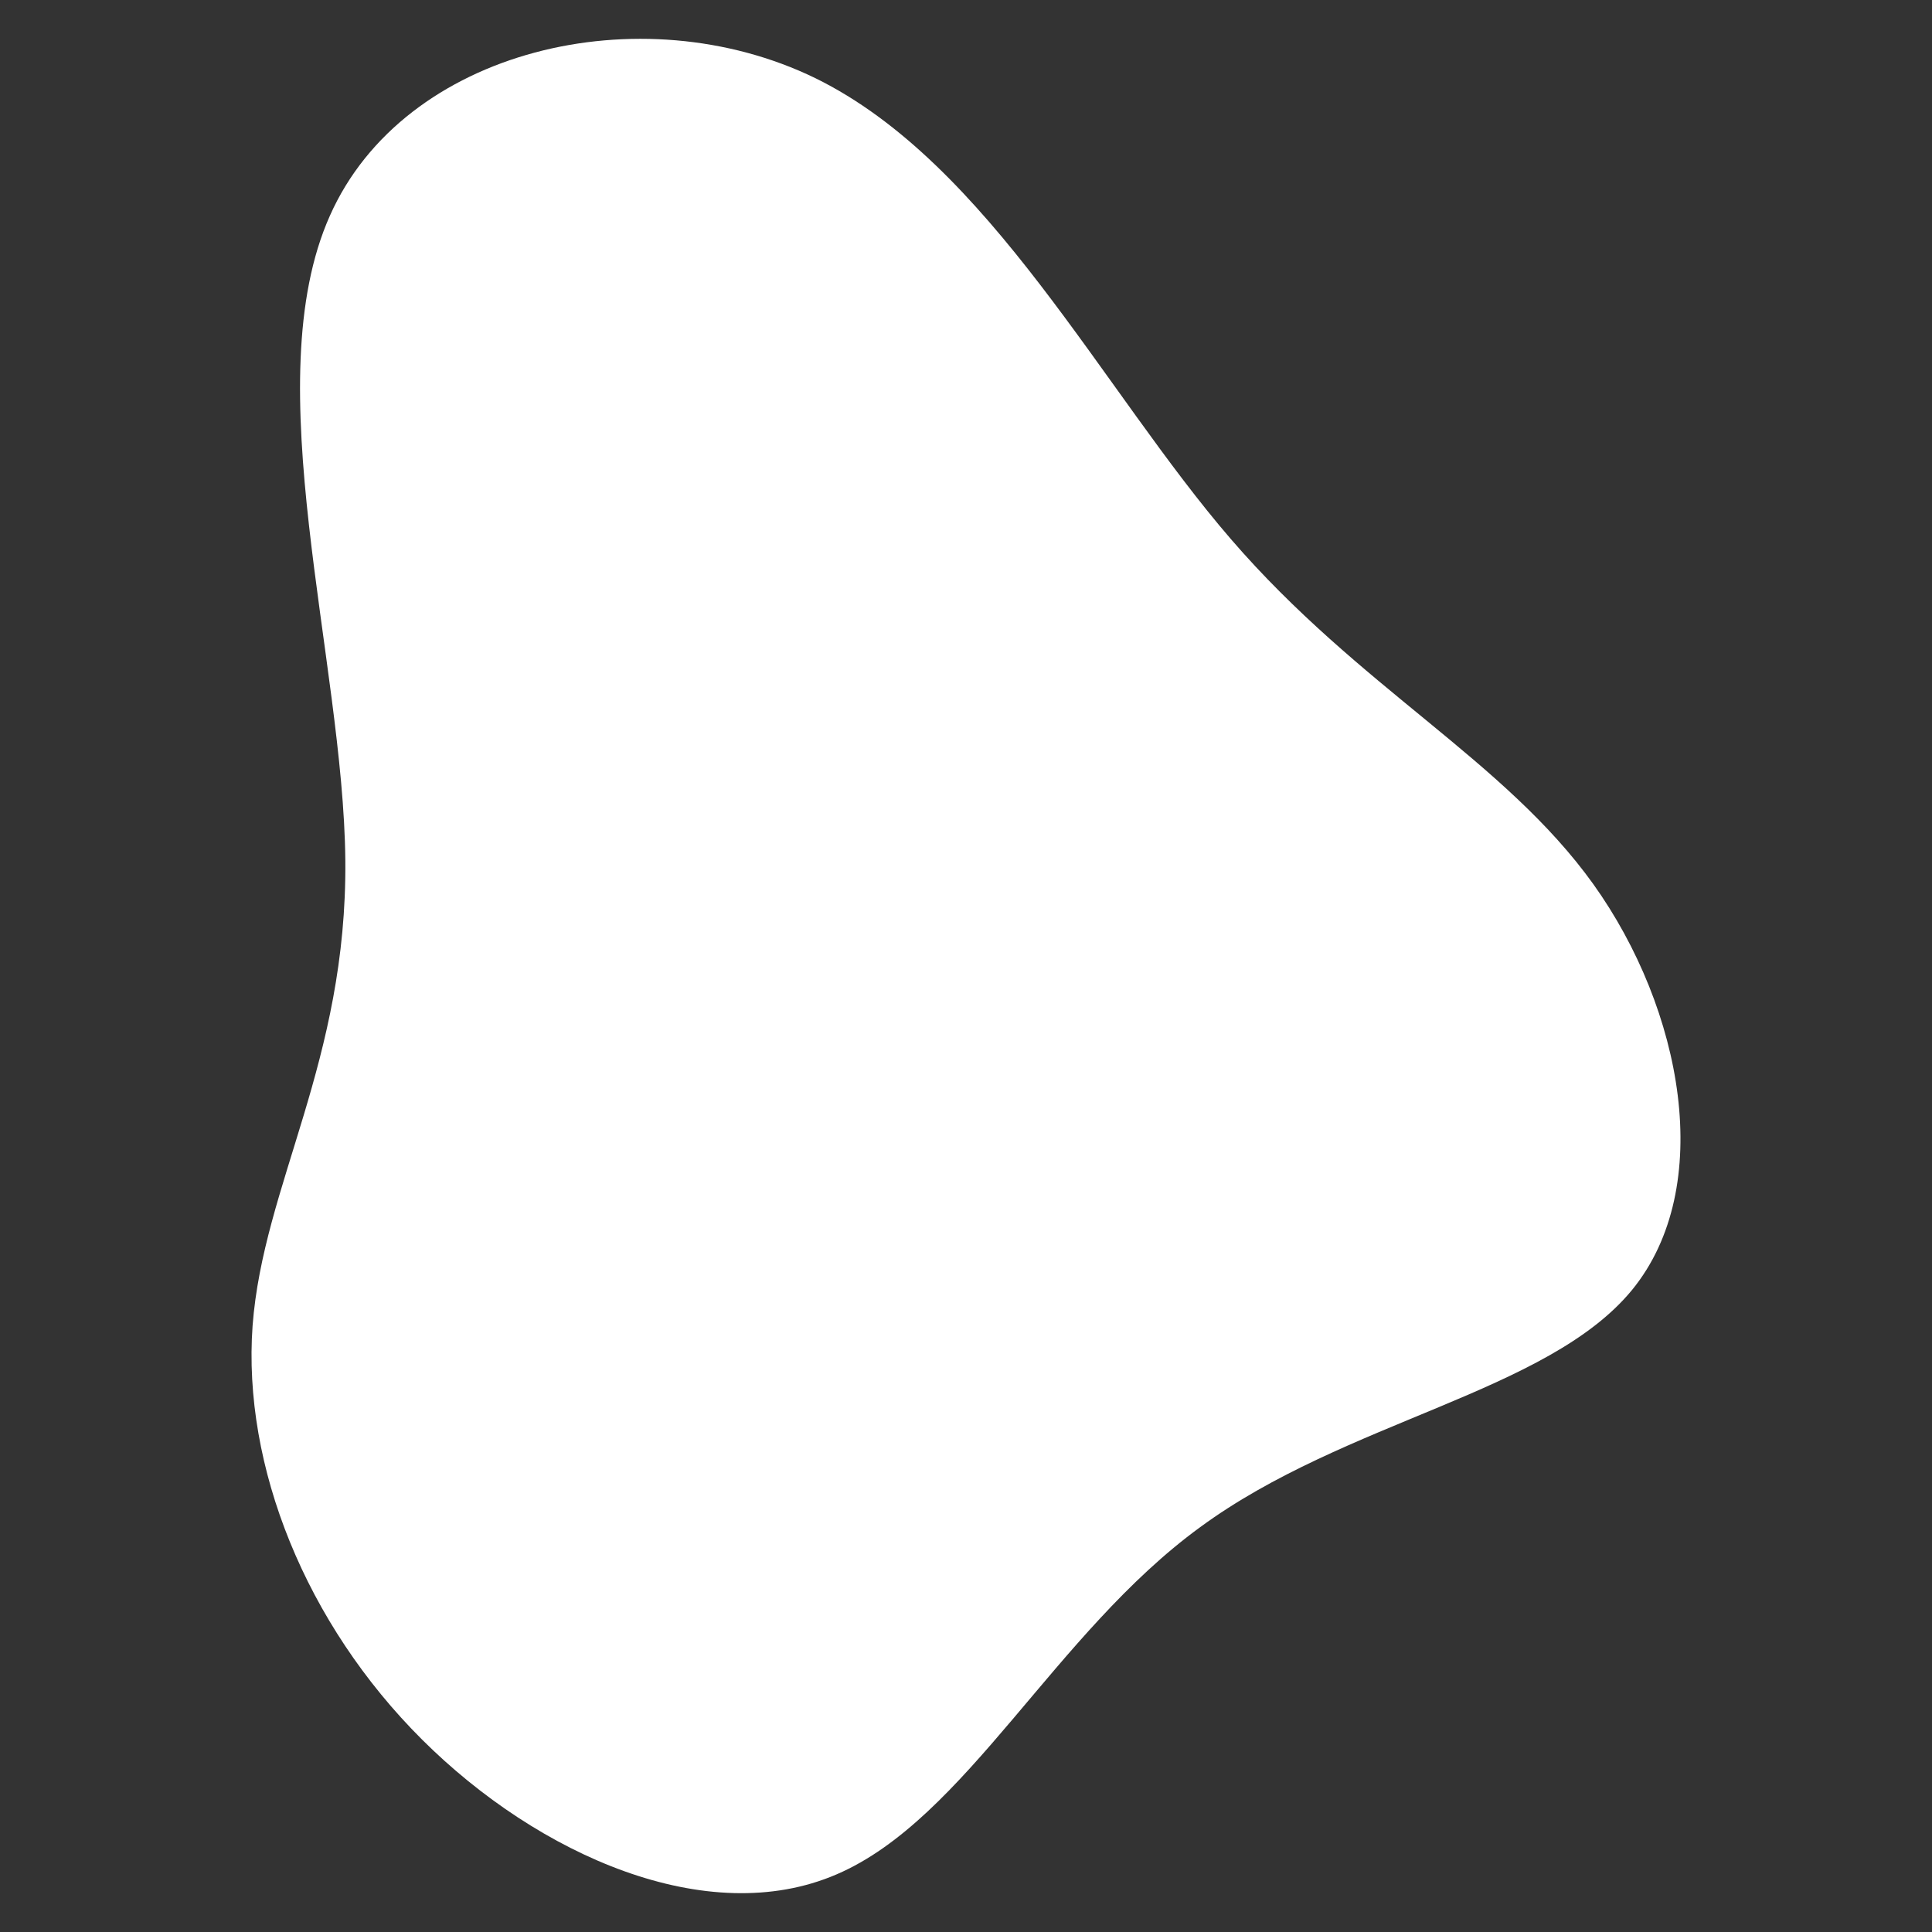 <svg id="visual" viewBox="0 0 400 400" width="400" height="400" xmlns="http://www.w3.org/2000/svg" xmlns:xlink="http://www.w3.org/1999/xlink" version="1.1"><rect x="0" y="0" width="400" height="400" fill="#333333" stroke="none"/><g transform="translate(181.595 223.974)"><path d="M73.3 -112.3C99.9 -81.5 129.8 -66.7 148.3 -40.9C166.8 -15 173.7 21.8 156.3 43.1C138.8 64.4 97 70.1 66.9 92.2C36.7 114.2 18.4 152.6 -8.4 164.1C-35.1 175.6 -70.1 160.2 -94.2 136.2C-118.3 112.2 -131.4 79.6 -129.3 50.5C-127.1 21.3 -109.7 -4.3 -110.1 -45.9C-110.5 -87.4 -128.7 -144.8 -113.3 -179.3C-98 -213.8 -49 -225.4 -12.8 -207.8C23.3 -190.1 46.6 -143.2 73.3 -112.3" fill="#FFFFFF"></path></g></svg>